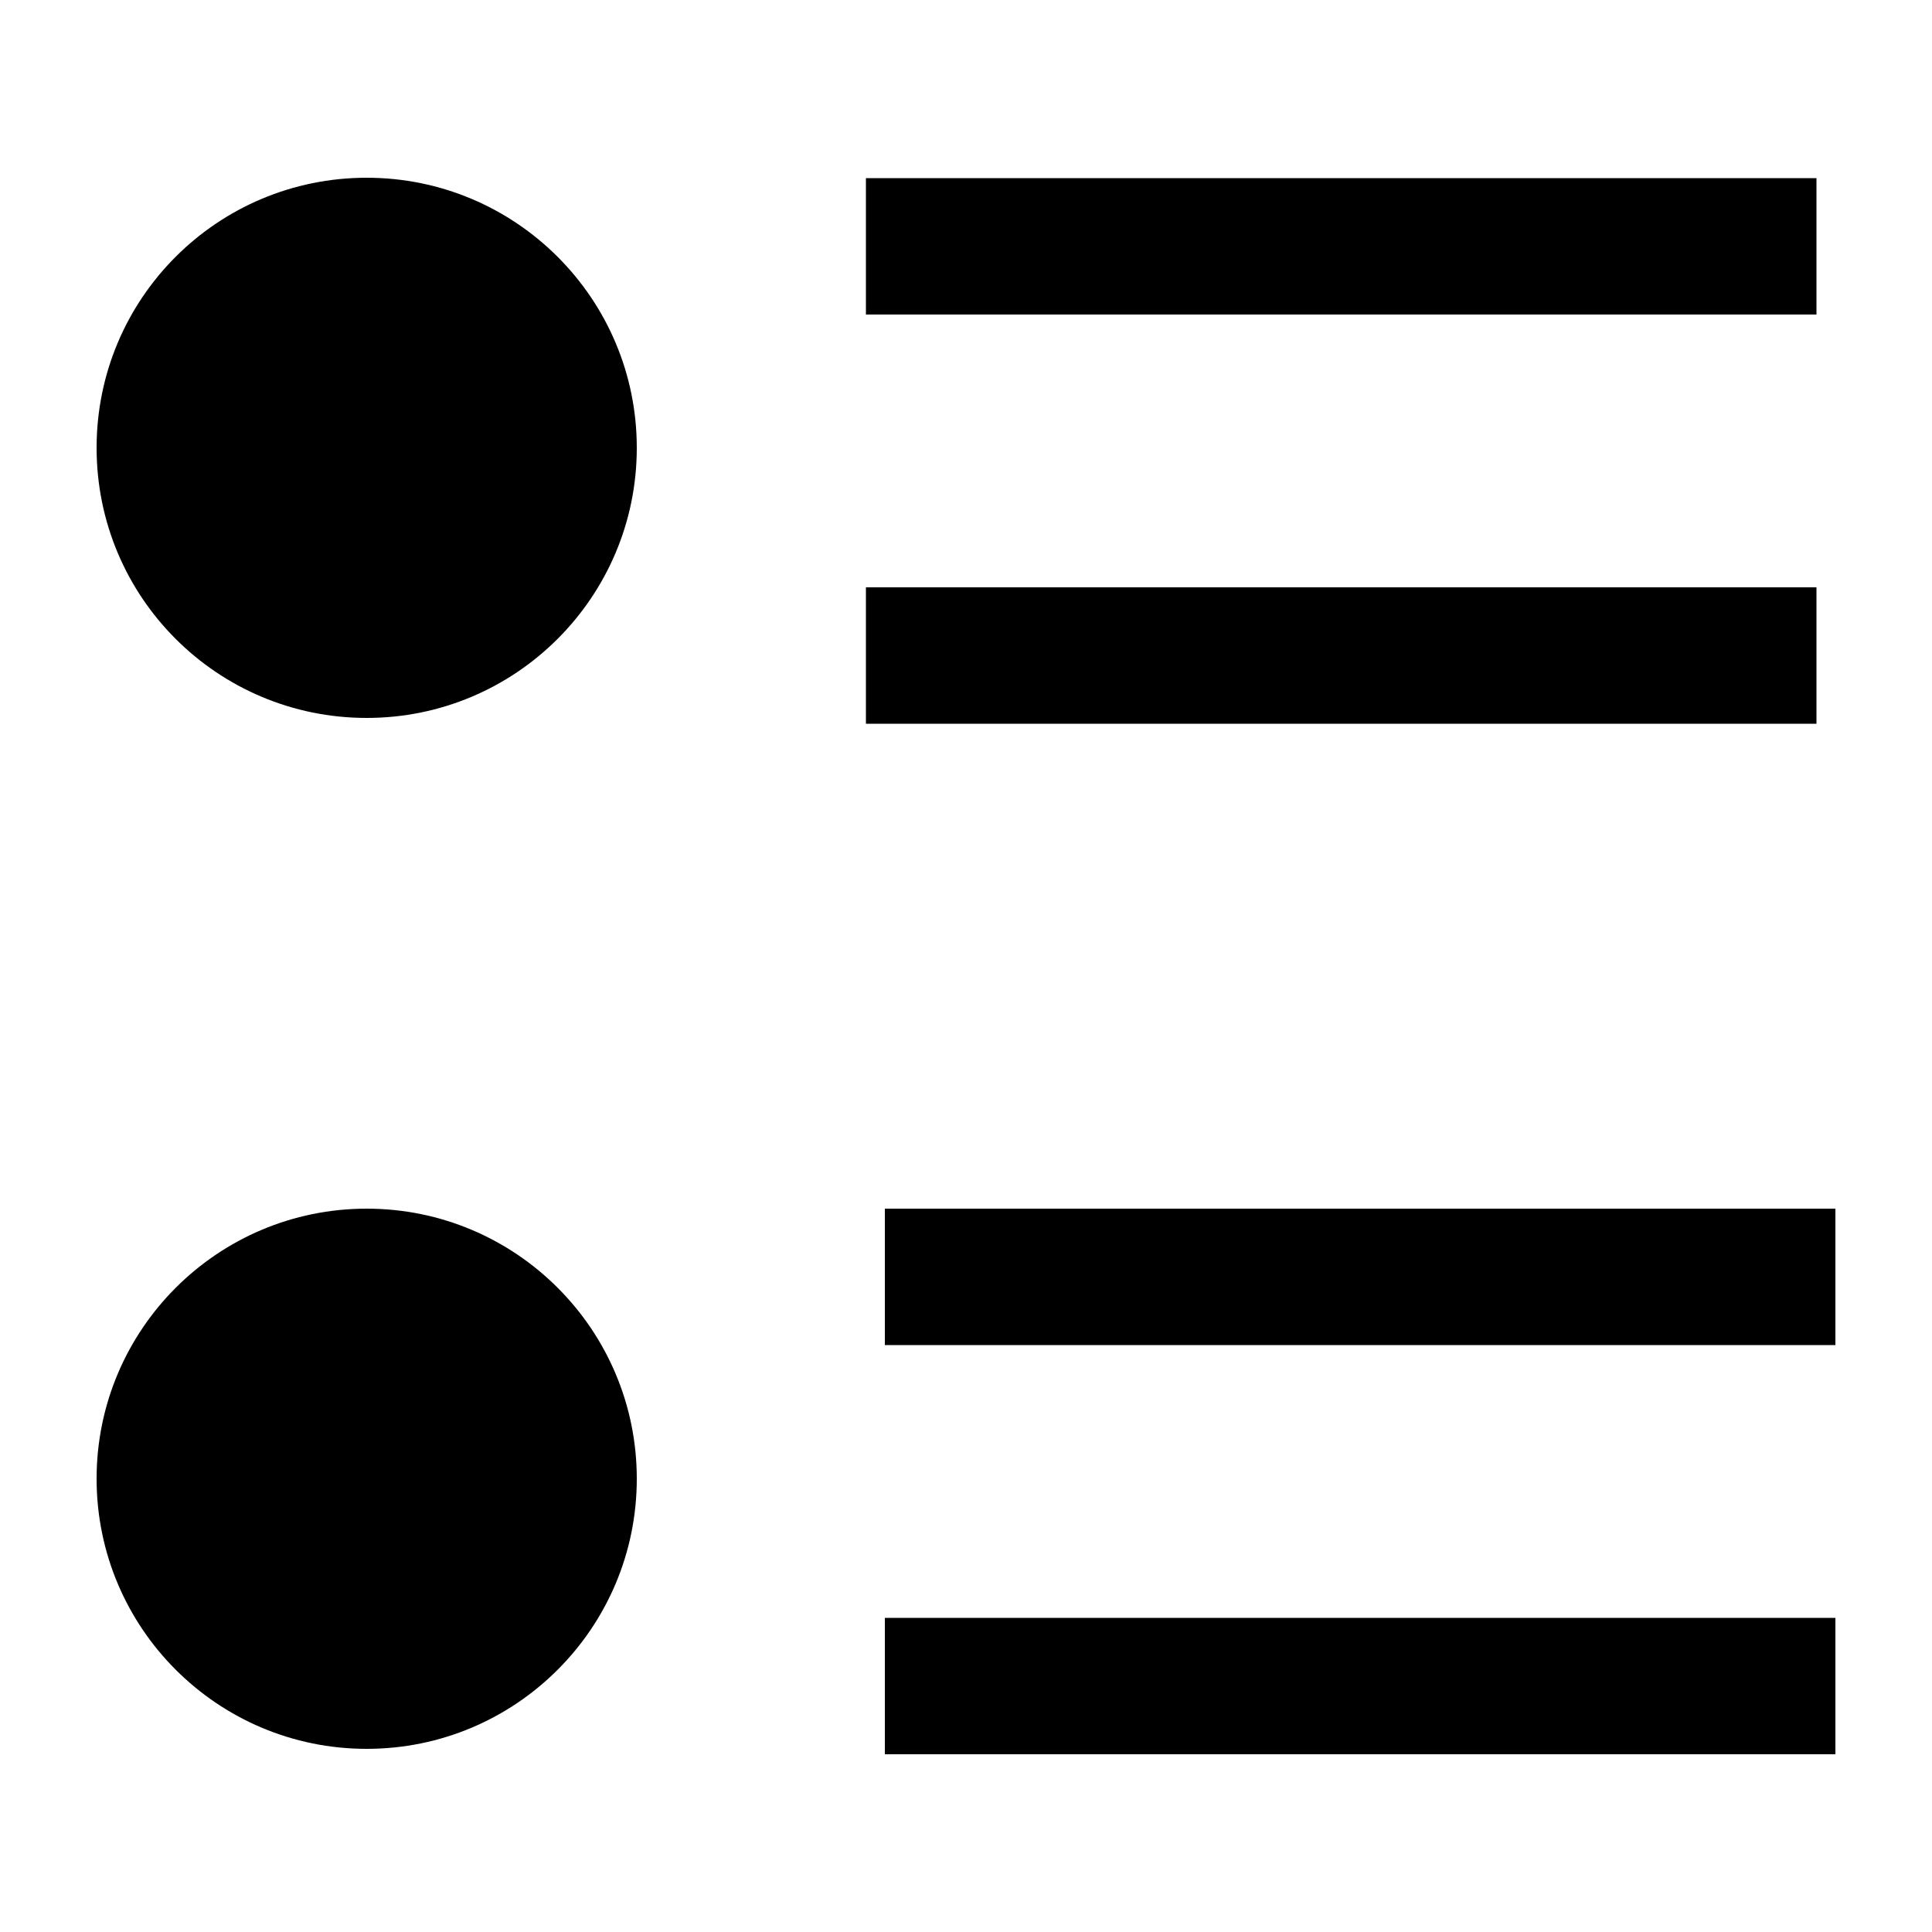 <?xml version="1.0" encoding="UTF-8"?>
<svg id="Layer_1" xmlns="http://www.w3.org/2000/svg" version="1.1" viewBox="0 0 500 500">
  <!-- Generator: Adobe Illustrator 29.1.0, SVG Export Plug-In . SVG Version: 2.1.0 Build 142)  -->
  <path d="M224.1,152h246v35.3h-246v-35.3ZM224.1,46.1h246v35.3h-246v-35.3ZM229,418.7h246v35.3h-246v-35.3ZM229,312.8h246v35.3h-246v-35.3ZM94.9,46c38.6,0,69.9,31.3,69.9,69.9s-31.3,69.9-69.9,69.9S25,154.6,25,115.9,56.3,46,94.9,46ZM94.9,312.8c38.6,0,69.9,31.3,69.9,69.9s-31.3,69.9-69.9,69.9-69.9-31.3-69.9-69.9,31.3-69.9,69.9-69.9Z"/>
</svg>